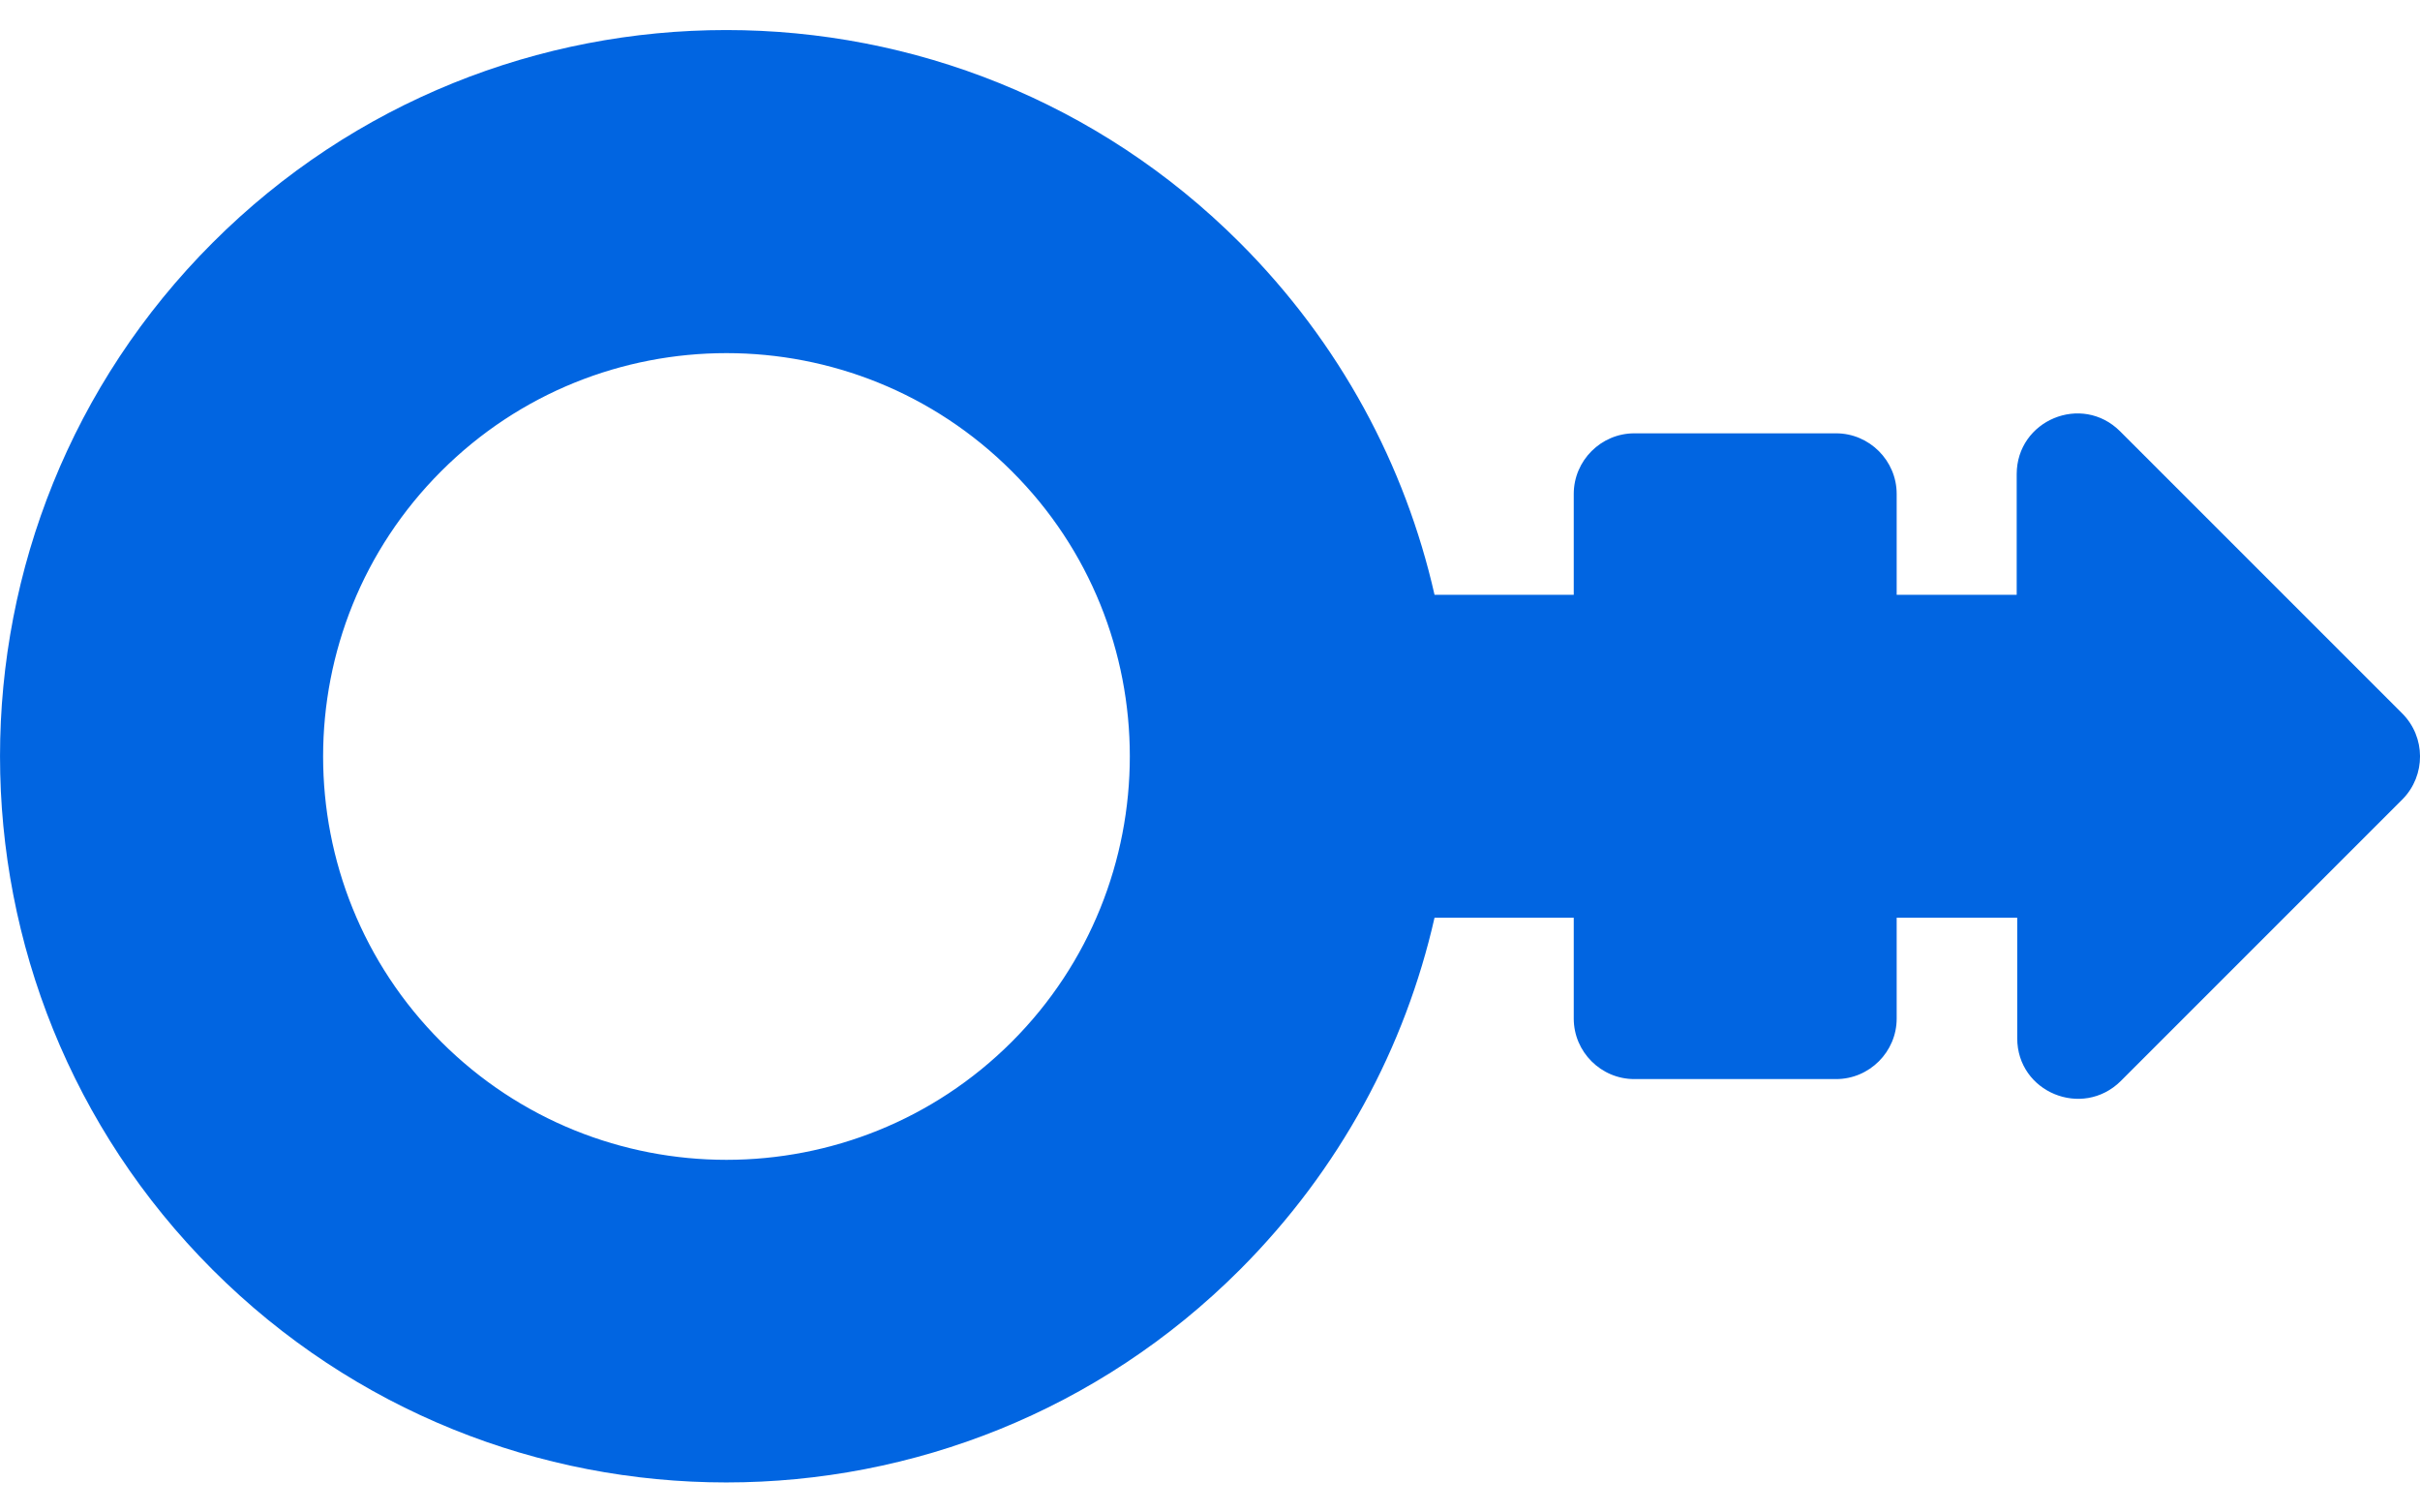 <svg width="32" height="20" viewBox="0 0 32 20" fill="none" xmlns="http://www.w3.org/2000/svg">
 <path  d= "M31.764 9.433L28.035 5.704C27.528 5.197 26.667 5.557 26.667 6.271V7.865H25.08V6.531C25.08 6.091 24.719 5.73 24.279 5.73H21.611C21.17 5.73 20.81 6.091 20.81 6.531V7.865H18.969C18.582 6.157 17.721 4.536 16.394 3.209C12.645 -0.54 6.561 -0.54 2.812 3.209C-0.937 6.958 -0.937 13.042 2.812 16.791C6.561 20.54 12.645 20.54 16.394 16.791C17.721 15.463 18.582 13.842 18.969 12.135H20.81V13.469C20.81 13.909 21.17 14.269 21.611 14.269H24.279C24.719 14.269 25.08 13.909 25.08 13.469V12.135H26.674V13.729C26.674 14.443 27.535 14.796 28.042 14.296L31.771 10.567C32.078 10.253 32.078 9.746 31.764 9.433ZM13.379 13.776C11.297 15.857 7.915 15.857 5.834 13.776C3.752 11.694 3.752 8.312 5.834 6.231C7.915 4.149 11.297 4.149 13.379 6.231C15.46 8.305 15.46 11.694 13.379 13.776Z" fill="#0165E1" /></svg>